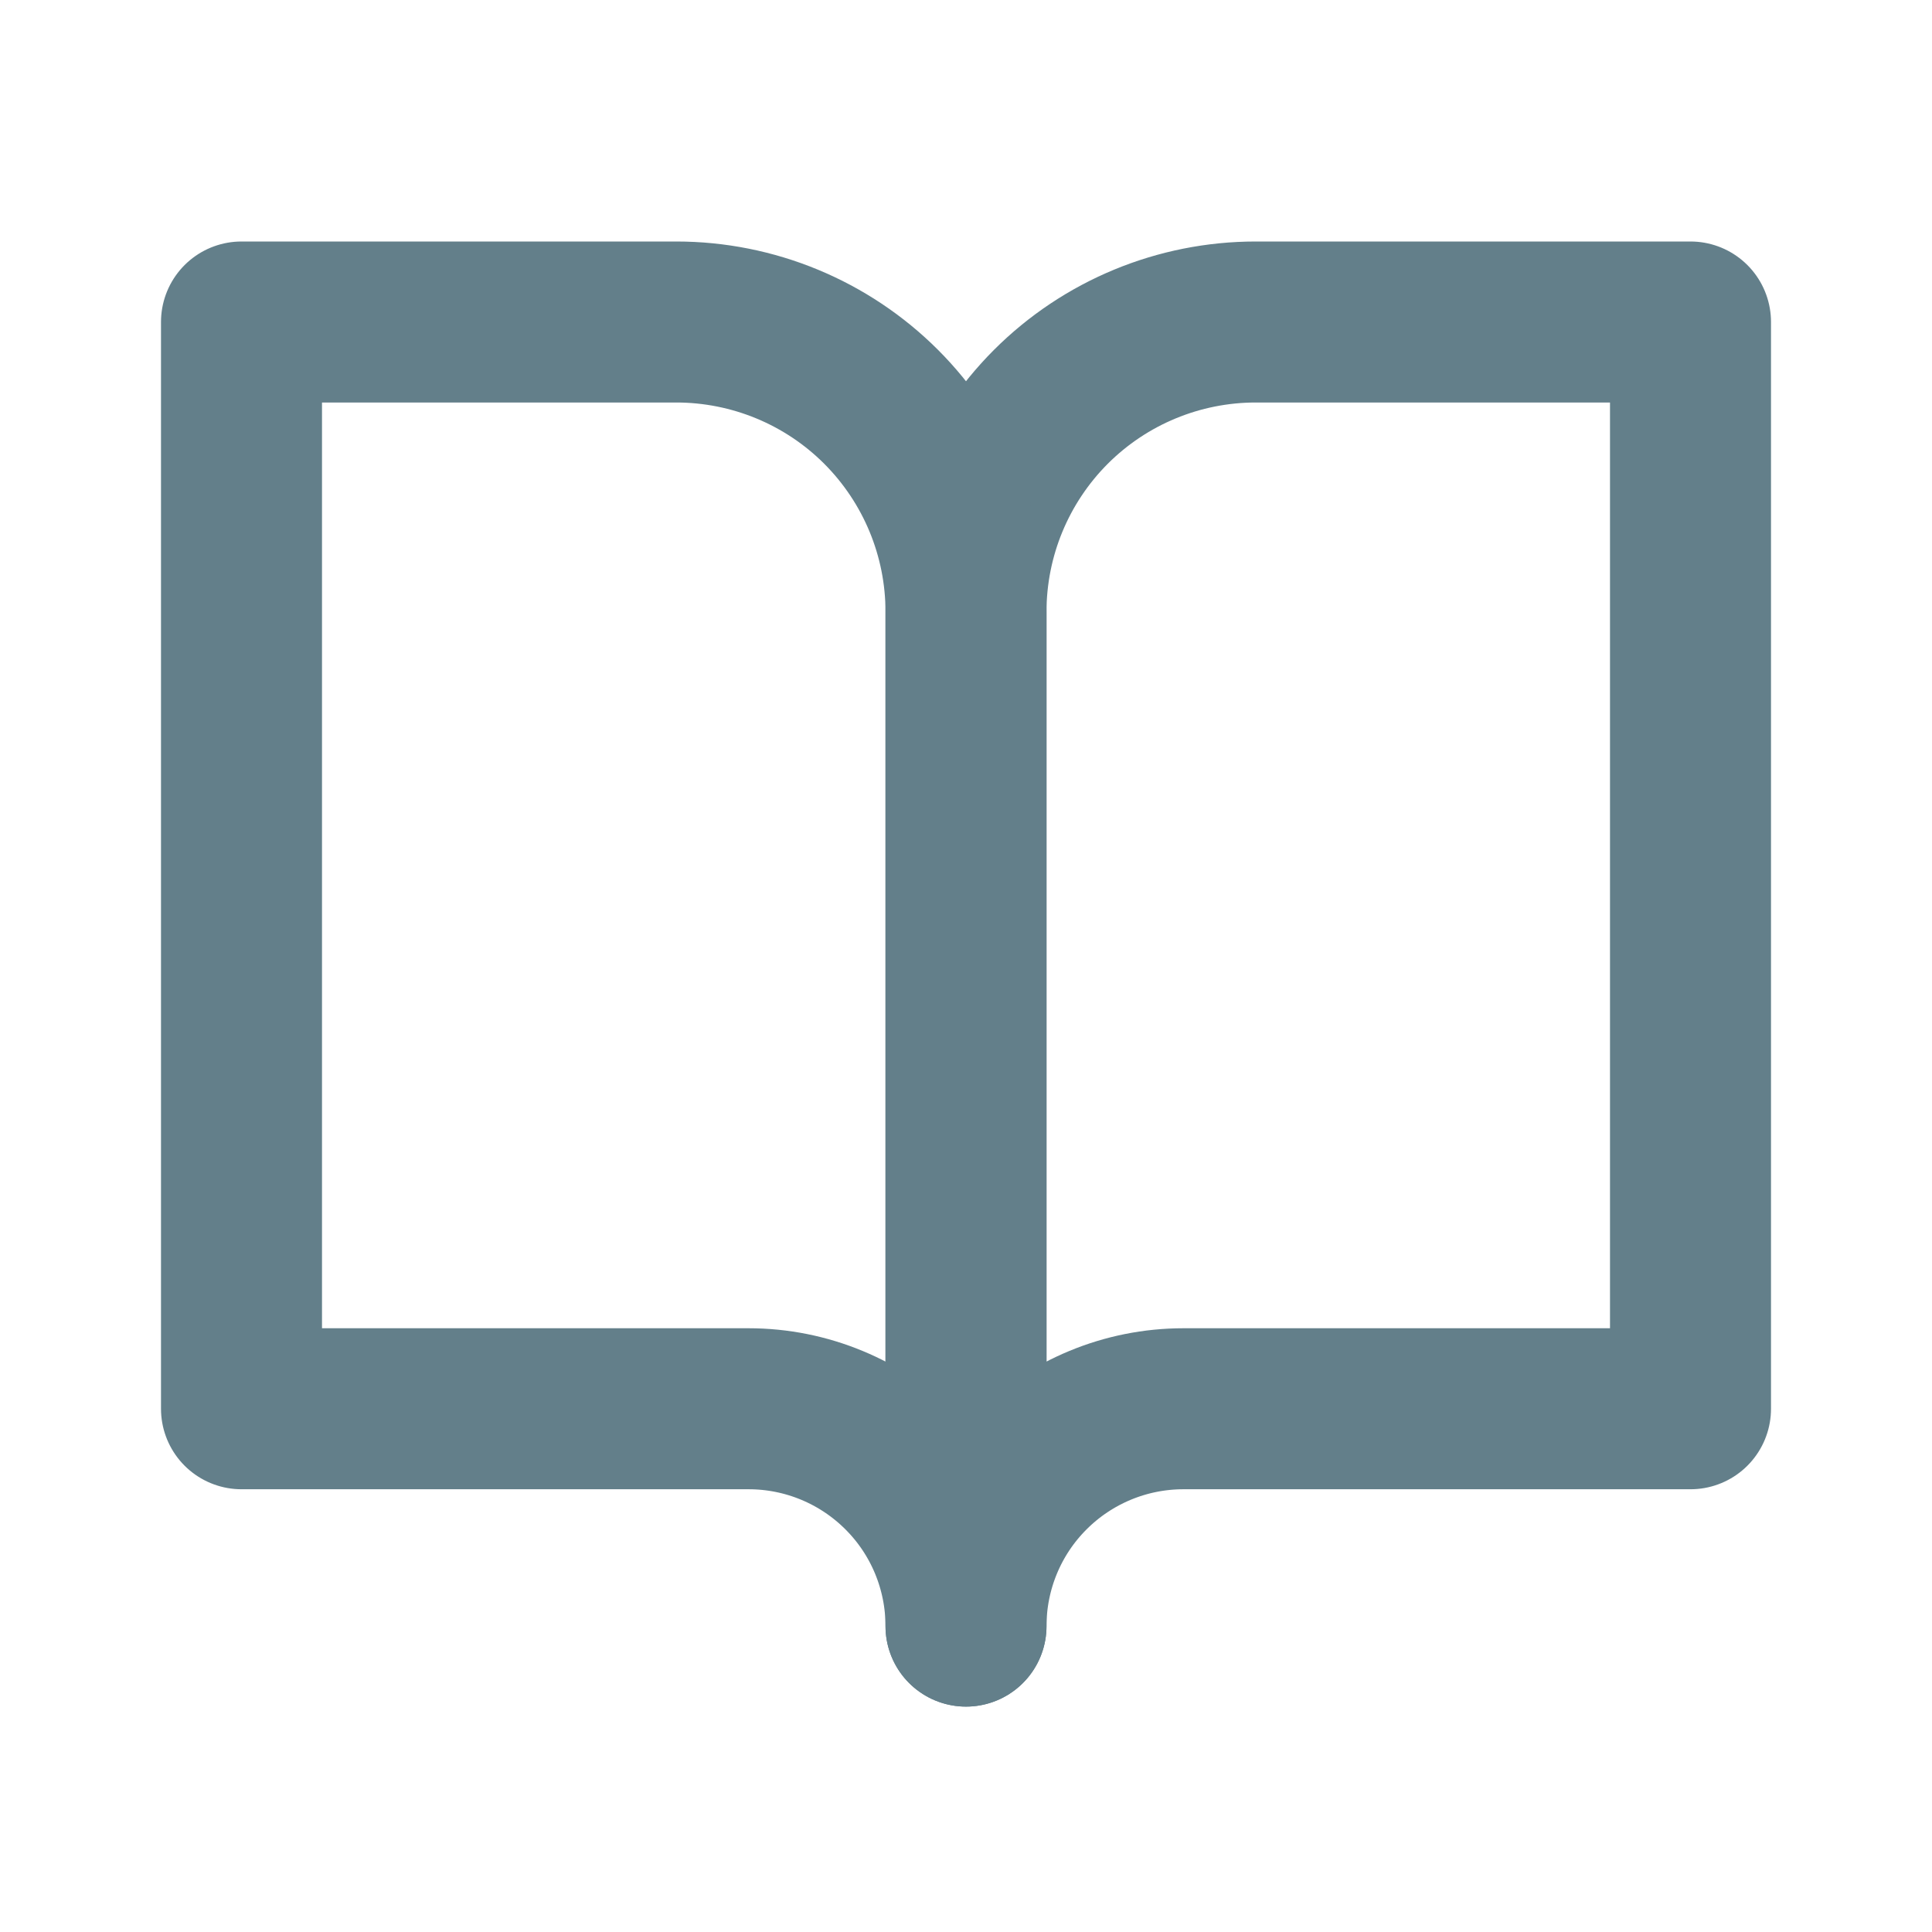 <svg width="24" height="24" viewBox="0 0 24 24" fill="none" xmlns="http://www.w3.org/2000/svg">
<path d="M21 4H15.6C14.645 4 13.729 4.379 13.054 5.054C12.379 5.73 12 6.645 12 7.6V20.2C12 19.484 12.284 18.797 12.791 18.291C13.297 17.785 13.984 17.5 14.7 17.5H21V4Z" stroke="#637F8A" stroke-width="2" stroke-linecap="round" stroke-linejoin="round"/>
<path d="M3 4H8.4C9.355 4 10.271 4.379 10.946 5.054C11.621 5.73 12 6.645 12 7.6V20.2C12 19.484 11.716 18.797 11.209 18.291C10.703 17.785 10.016 17.5 9.3 17.5H3V4Z" stroke="#637F8A" stroke-width="2" stroke-linecap="round" stroke-linejoin="round"/>
</svg>

